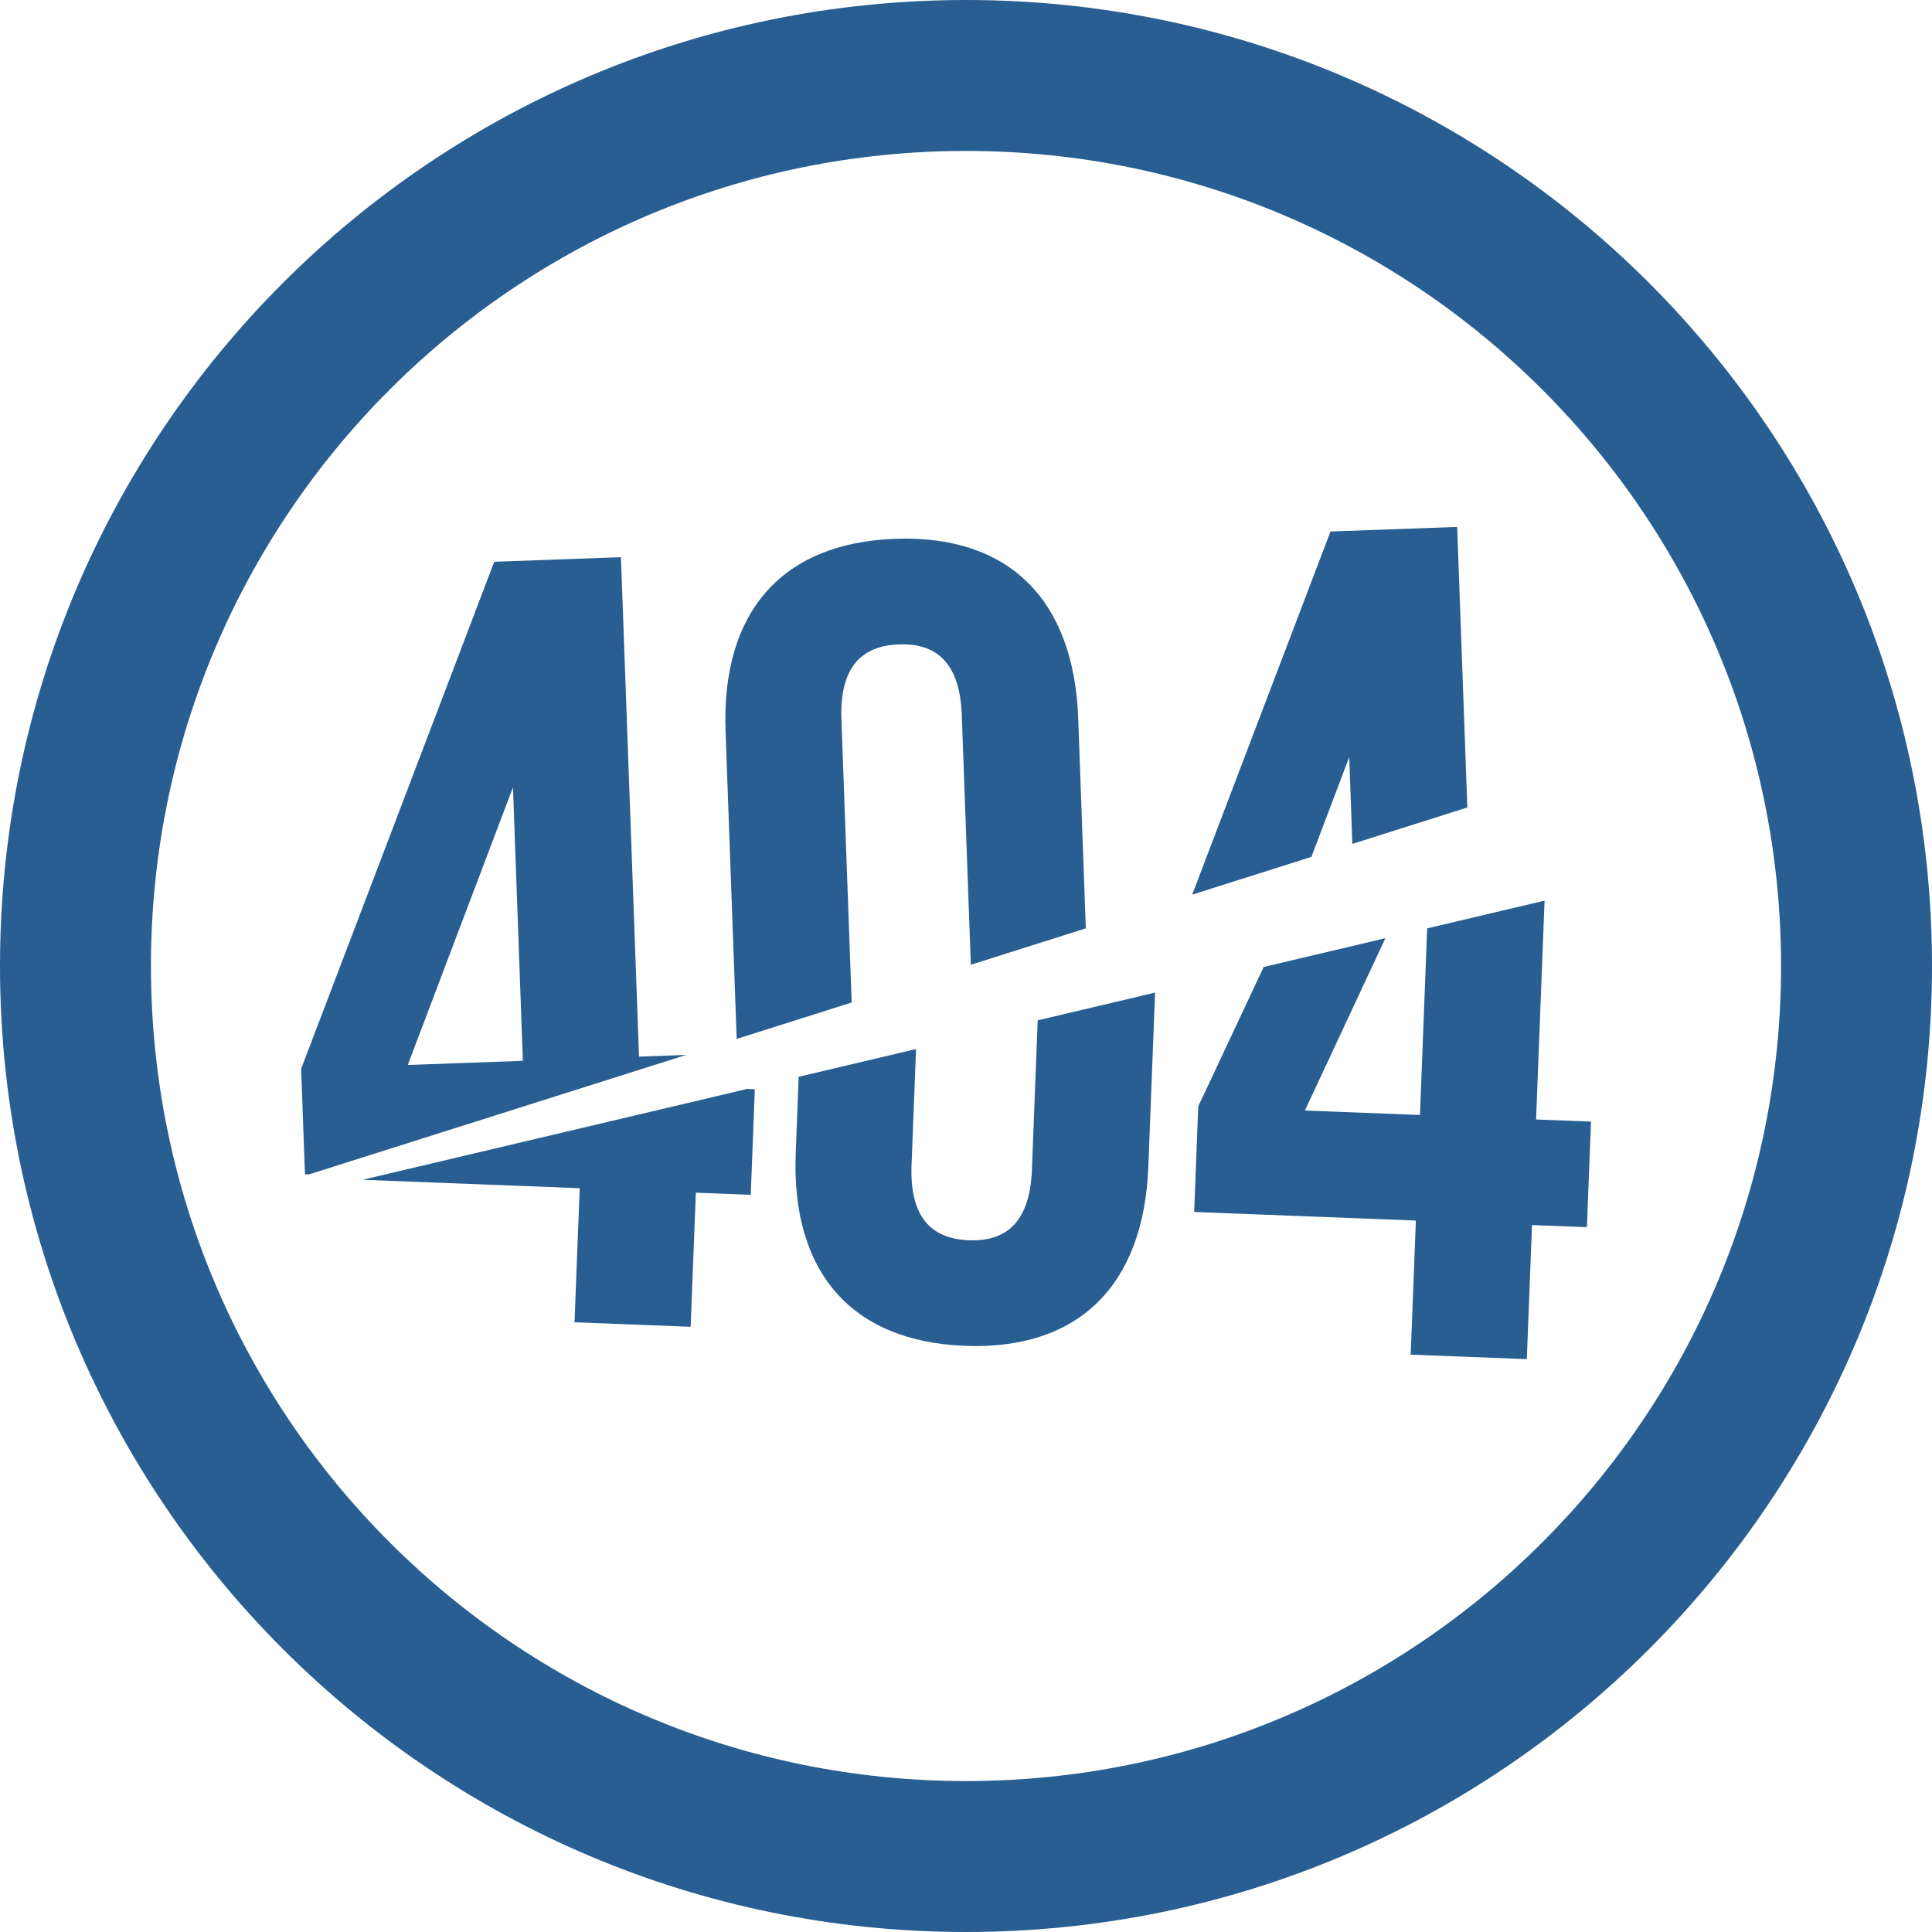 <?xml version="1.0" encoding="utf-8"?>
<!-- Generator: Adobe Illustrator 16.2.1, SVG Export Plug-In . SVG Version: 6.00 Build 0)  -->
<!DOCTYPE svg PUBLIC "-//W3C//DTD SVG 1.1//EN" "http://www.w3.org/Graphics/SVG/1.1/DTD/svg11.dtd">
<svg version="1.1" id="Layer_1" xmlns="http://www.w3.org/2000/svg" xmlns:xlink="http://www.w3.org/1999/xlink" x="0px" y="0px"
	 width="270px" height="270px" viewBox="121 242 270 270" enable-background="new 121 242 270 270" xml:space="preserve">
	 <style>
	 	.st0{
		 	fill: #285e92;
		 }
	 </style>
<g>
	<path class="st0" d="M256,242c-74.562,0-135,60.438-135,135c0,74.562,60.438,135,135,135c74.562,0,135-60.438,135-135
		C391,302.438,330.562,242,256,242z M256,490.906c-62.91,0-113.906-50.995-113.906-113.906c0-62.91,50.996-113.906,113.906-113.906
		S369.906,314.09,369.906,377C369.906,439.911,318.91,490.906,256,490.906z"/>
	<polygon class="st0" points="202.016,408.052 201.291,426.791 217.52,427.419 218.245,408.679 225.918,408.978 226.49,394.222 225.418,394.181 
		171.658,406.878 	"/>
	<path class="st0" d="M265.212,405.474c-0.286,7.377-3.641,10.055-8.805,9.855c-5.164-0.199-8.301-3.13-8.016-10.506l0.628-16.216l-16.404,3.874
		l-0.413,10.68c-0.64,16.526,7.7,26.305,23.634,26.922c15.935,0.618,25.005-8.488,25.645-25.014l0.942-24.35l-16.403,3.873
		L265.212,405.474z"/>
	<polygon class="st0" points="320.451,371.739 319.443,397.82 303.36,397.199 314.609,373.119 297.601,377.135 288.457,396.621 287.887,411.376 
		318.871,412.575 318.146,431.312 334.375,431.942 335.1,413.203 342.774,413.501 343.344,398.746 335.671,398.449 336.856,367.866 
			"/>
	<path class="st0" d="M207.778,319.867l-17.707,0.641l-26.986,70.864l0.534,14.755l0.626-0.022l52.661-16.681l-6.602,0.239L207.778,319.867z
		 M194.072,390.25l-16.084,0.582l14.701-38.8L194.072,390.25z"/>
	<path class="st0" d="M246.1,317.3c-15.936,0.575-24.3,10.335-23.703,26.861l1.557,43.03l16.069-5.09l-1.432-39.561
		c-0.267-7.379,2.878-10.299,8.042-10.485c5.165-0.188,8.513,2.498,8.779,9.876l1.263,34.896l16.069-5.09l-1.062-29.359
		C271.084,325.851,262.036,316.721,246.1,317.3z"/>
	<polygon class="st0" points="309.556,347.804 309.994,359.938 326.063,354.847 324.644,315.638 306.938,316.28 287.612,367.028 
		304.271,361.751 	"/>
</g>
</svg>

